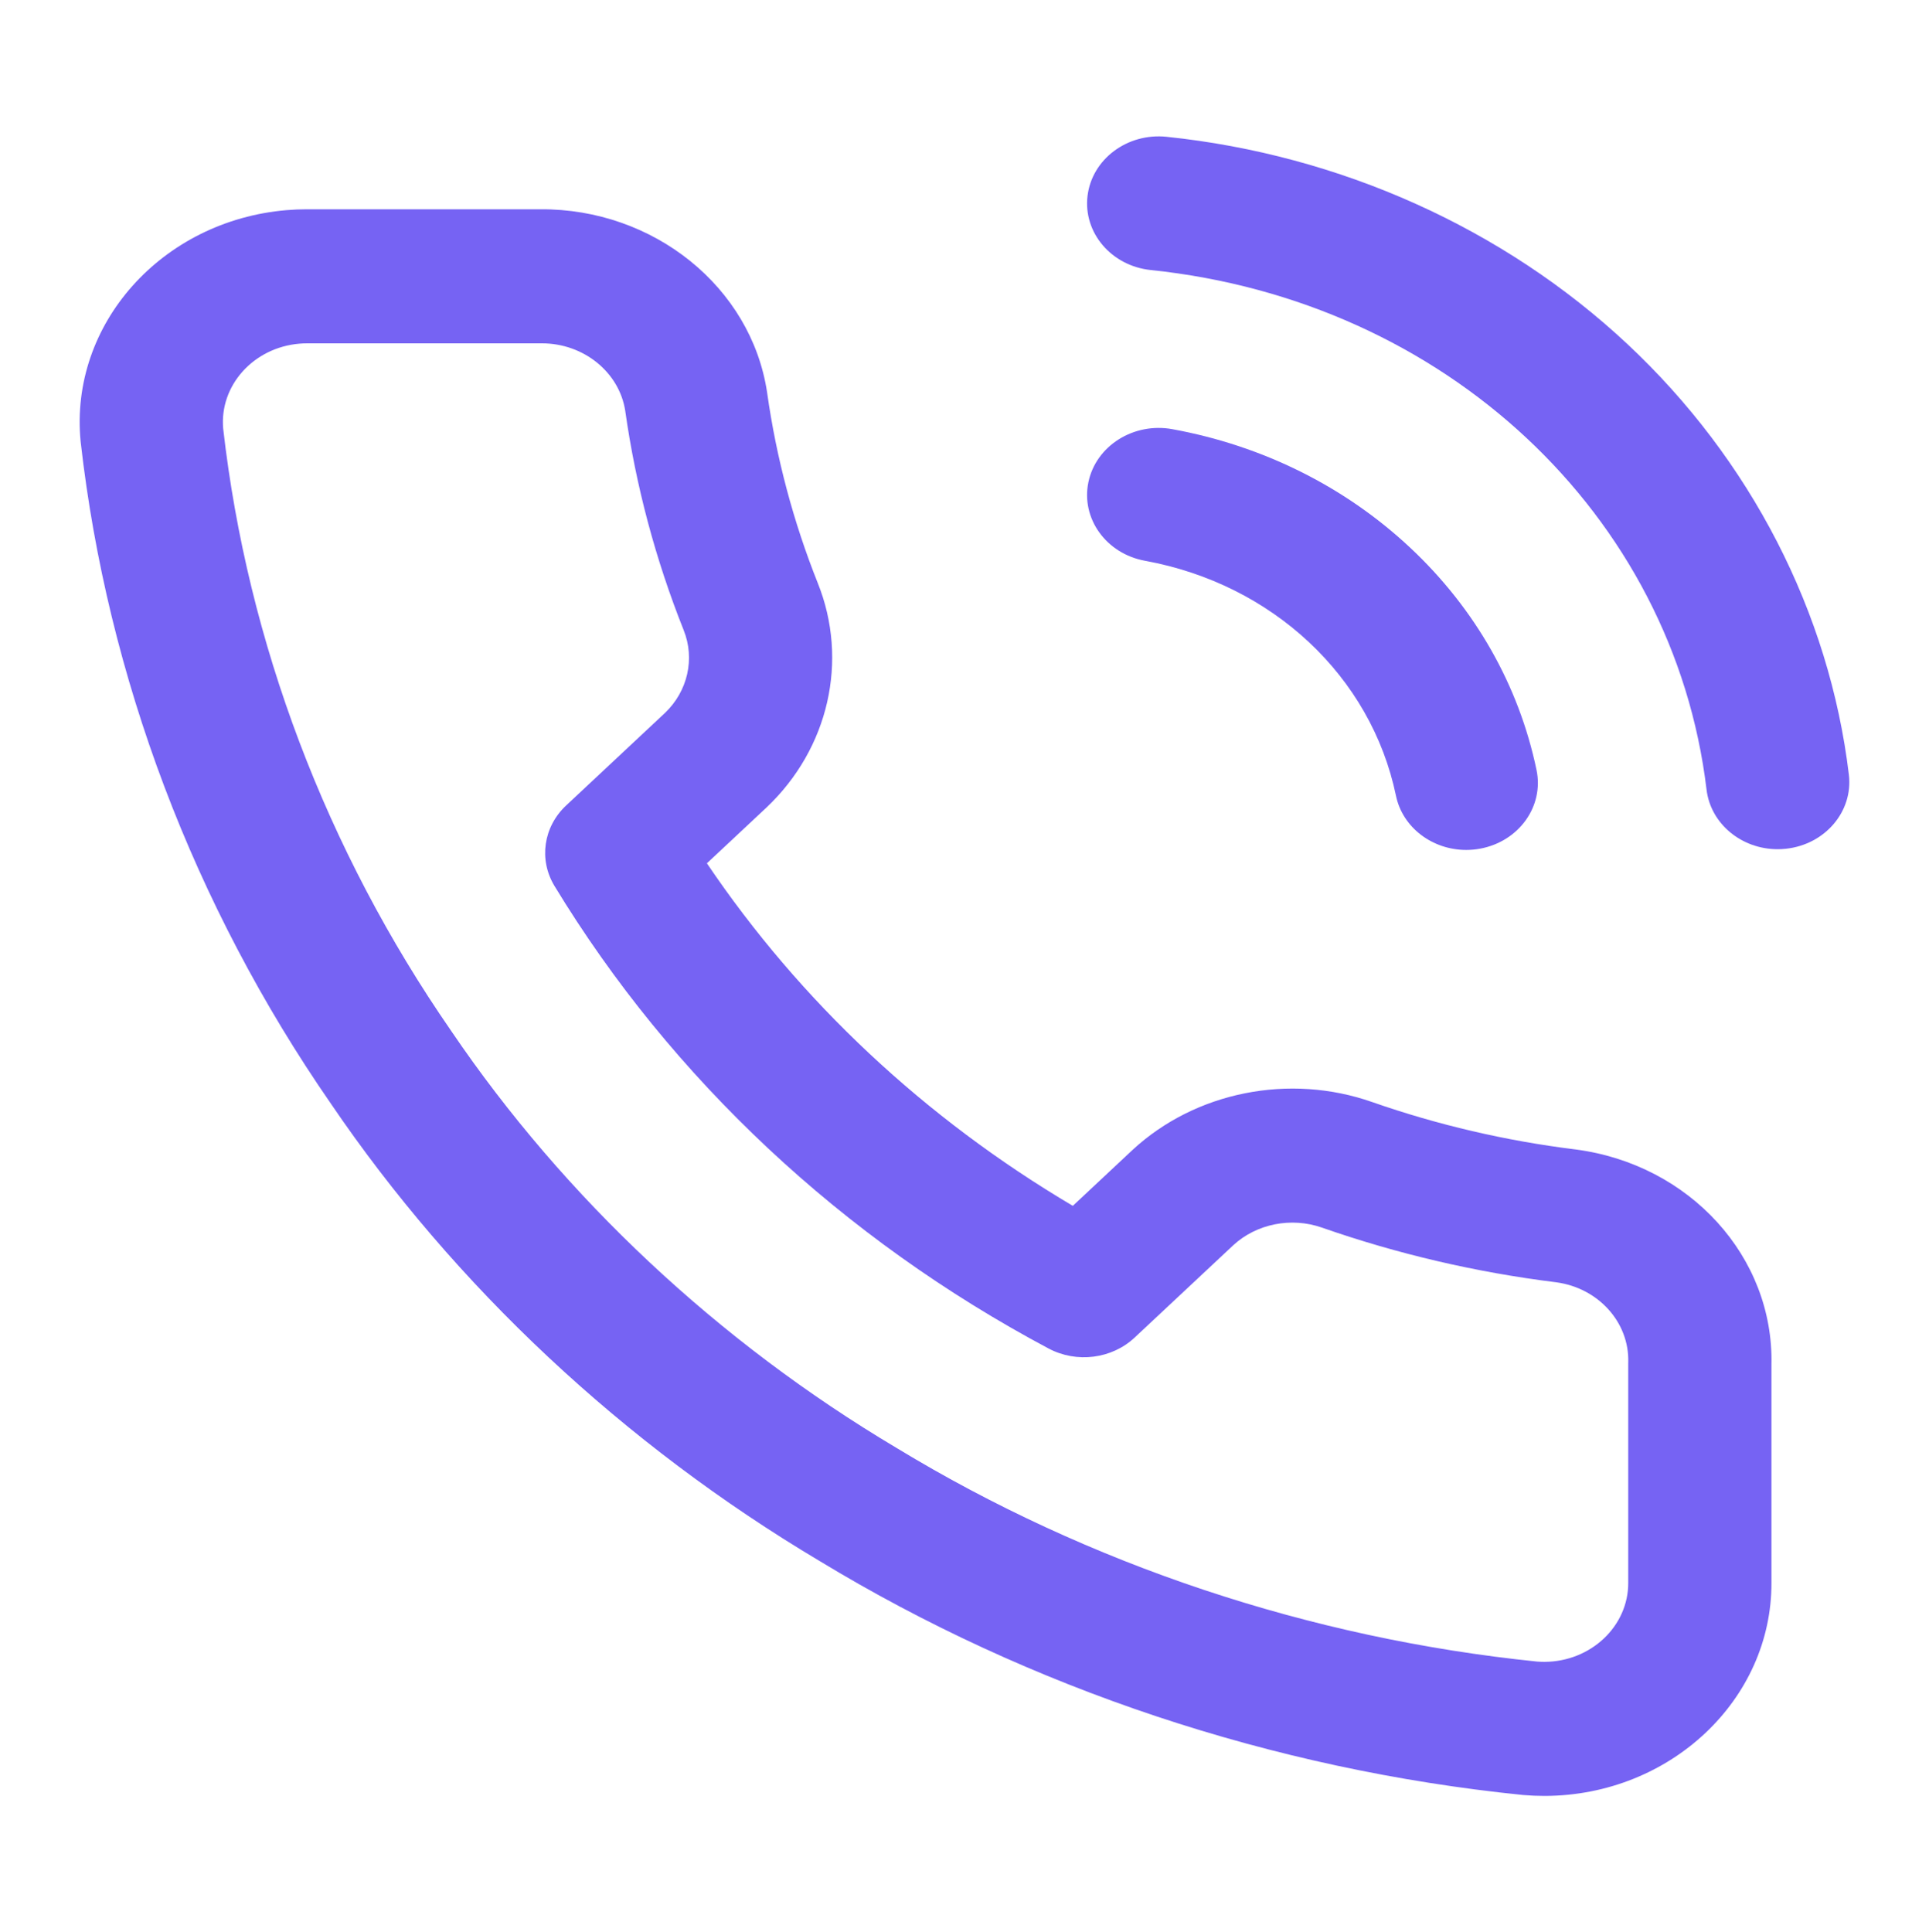 <?xml version="1.0" encoding="UTF-8" standalone="no"?><!-- Generator: Gravit.io --><svg xmlns="http://www.w3.org/2000/svg" xmlns:xlink="http://www.w3.org/1999/xlink" style="isolation:isolate" viewBox="0 0 511.105 512.001" width="511.105pt" height="512.001pt"><defs><clipPath id="_clipPath_nHEztAOy4jb5m8d8JNCzfSctP3qrdvln"><rect width="511.105" height="512.001"/></clipPath></defs><g clip-path="url(#_clipPath_nHEztAOy4jb5m8d8JNCzfSctP3qrdvln)"><clipPath id="_clipPath_vA99T127je9K8UaXVf7EKpcCrfjIO9V6"><rect x="21.108" y="36.135" width="468.888" height="439.73" transform="matrix(1,0,0,1,0,0)" fill="rgb(255,255,255)"/></clipPath><g clip-path="url(#_clipPath_vA99T127je9K8UaXVf7EKpcCrfjIO9V6)"><g><g><g><g><path d=" M 407.12 204.043 C 402.449 181.627 390.861 161.242 373.611 145.092 C 356.361 128.943 334.585 118.095 310.64 113.721 C 300.356 111.841 290.39 118.125 288.383 127.754 C 286.377 137.383 293.087 146.711 303.372 148.589 C 337.176 154.763 363.279 179.2 369.874 210.846 C 371.642 219.326 379.581 225.211 388.477 225.211 C 389.682 225.211 390.904 225.104 392.132 224.879 C 402.416 223.001 409.127 213.672 407.12 204.043 Z " fill="rgb(118,99,243)"/></g></g><g><g><path d=" M 489.875 205.267 C 484.711 162.242 463.846 121.698 431.123 91.103 C 398.401 60.508 355.066 41.026 309.101 36.245 C 298.684 35.162 289.305 42.188 288.148 51.938 C 286.991 61.689 294.496 70.47 304.911 71.554 C 382.854 79.66 443.407 136.277 452.165 209.236 C 453.255 218.31 461.466 225.016 470.996 225.016 C 471.704 225.016 472.42 224.979 473.139 224.904 C 483.553 223.807 491.046 215.017 489.875 205.267 Z " fill="rgb(118,99,243)"/></g></g><g><g><path d=" M 417.555 304.582 C 417.498 304.575 417.441 304.567 417.384 304.56 C 399.024 302.294 380.917 298.07 363.607 292.024 C 341.672 284.303 316.725 289.284 300.059 304.711 C 300.033 304.735 300.007 304.759 299.983 304.783 L 284.251 319.51 C 245.14 296.386 212 265.362 187.301 228.748 L 203.034 214.02 C 203.058 213.996 203.083 213.972 203.109 213.948 C 219.589 198.347 224.908 174.994 216.677 154.496 C 210.203 138.252 205.692 121.299 203.27 104.111 C 203.264 104.057 203.255 104.002 203.246 103.948 C 199.035 76.054 173.172 55.222 143.113 55.452 L 81.294 55.452 C 79.511 55.453 77.705 55.53 75.924 55.681 C 42.845 58.479 18.365 85.949 21.355 116.917 C 21.364 117.009 21.374 117.101 21.385 117.194 C 28.434 179.335 51.337 239.906 87.618 292.36 C 120.545 340.852 165.323 382.77 217.12 413.598 C 272.891 447.442 337.291 468.882 403.365 475.604 C 403.481 475.617 403.598 475.627 403.713 475.636 C 405.512 475.788 407.336 475.865 409.145 475.865 C 409.221 475.865 409.297 475.865 409.372 475.866 C 442.585 475.739 469.496 450.339 469.361 419.318 L 469.361 361.576 C 469.99 333.051 447.76 308.571 417.555 304.582 Z  M 431.415 361.376 L 431.415 419.39 C 431.465 430.895 421.507 440.292 409.223 440.34 C 408.567 440.336 407.916 440.316 407.264 440.266 C 347.103 434.115 288.472 414.574 237.695 383.747 C 237.646 383.717 237.597 383.687 237.547 383.658 C 190.366 355.591 149.582 317.409 119.601 273.241 C 119.572 273.197 119.543 273.154 119.512 273.109 C 86.459 225.344 65.583 170.189 59.137 113.597 C 58.107 102.189 67.145 92.093 79.34 91.062 C 79.997 91.007 80.663 90.978 81.307 90.978 L 143.198 90.978 C 143.332 90.977 143.468 90.975 143.604 90.976 C 154.632 90.976 164.083 98.624 165.662 108.856 C 168.46 128.664 173.663 148.197 181.14 166.957 C 184.185 174.542 182.231 183.162 176.161 188.935 L 150 213.427 C 143.96 219.08 142.701 227.815 146.923 234.767 C 177.965 285.875 223.229 328.25 277.822 357.311 C 285.247 361.262 294.577 360.085 300.618 354.43 L 326.774 329.942 C 332.939 324.256 342.155 322.426 350.298 325.292 C 370.297 332.278 391.166 337.148 412.324 339.768 C 423.498 341.277 431.701 350.365 431.421 360.936 C 431.417 361.083 431.415 361.229 431.415 361.376 Z " fill="rgb(118,99,243)"/></g></g></g></g></g></g></svg>